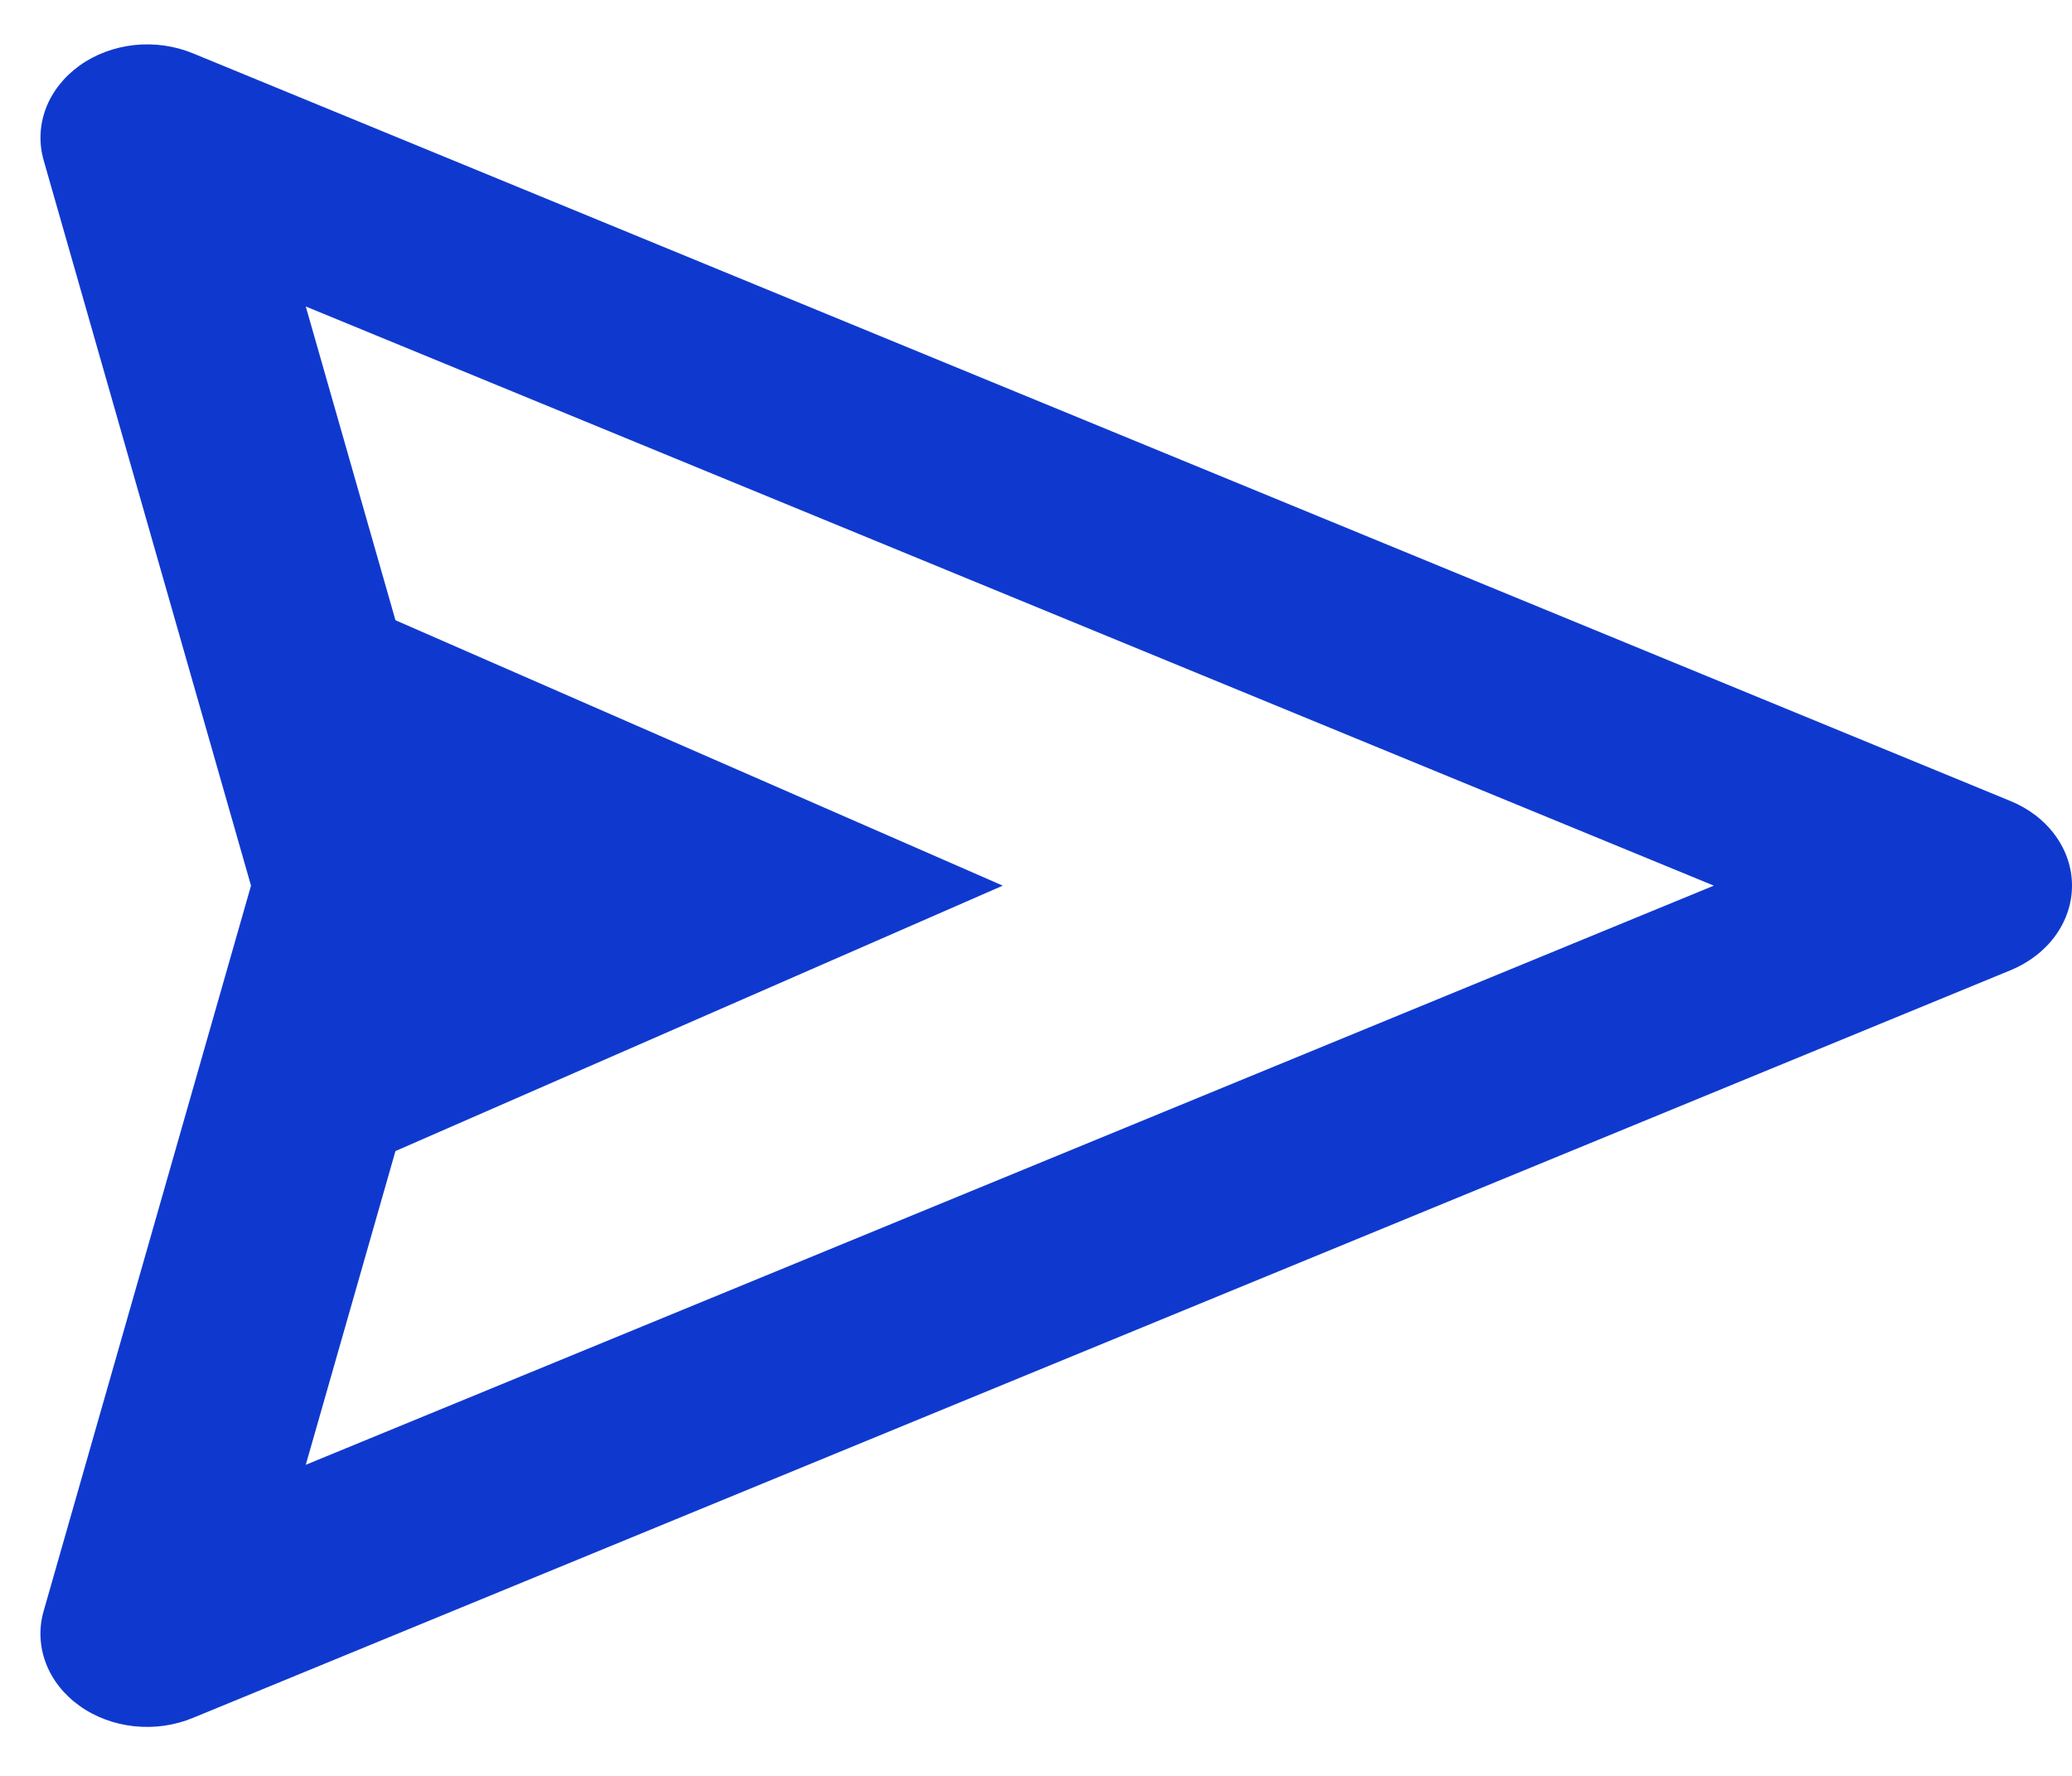 <svg width="28" height="24" viewBox="0 0 28 24" fill="none" xmlns="http://www.w3.org/2000/svg">
<path d="M27.17 10.826L2.608 0.721C2.36 0.619 2.085 0.58 1.813 0.609C1.542 0.639 1.285 0.735 1.074 0.887C0.863 1.039 0.705 1.24 0.619 1.467C0.534 1.694 0.524 1.938 0.591 2.17L3.392 11.969L0.591 21.768C0.523 22 0.533 22.244 0.618 22.471C0.703 22.699 0.861 22.9 1.073 23.052C1.284 23.204 1.541 23.3 1.813 23.329C2.085 23.358 2.36 23.319 2.608 23.216L27.17 13.112C27.418 13.01 27.628 12.848 27.775 12.646C27.922 12.443 28 12.209 28 11.969C28 11.729 27.922 11.494 27.775 11.292C27.628 11.089 27.418 10.928 27.17 10.826ZM4.132 19.796L5.344 15.556L13.551 11.969L5.344 8.382L4.132 4.142L23.16 11.969L4.132 19.796Z" fill="#0F39CE"/>
</svg>
